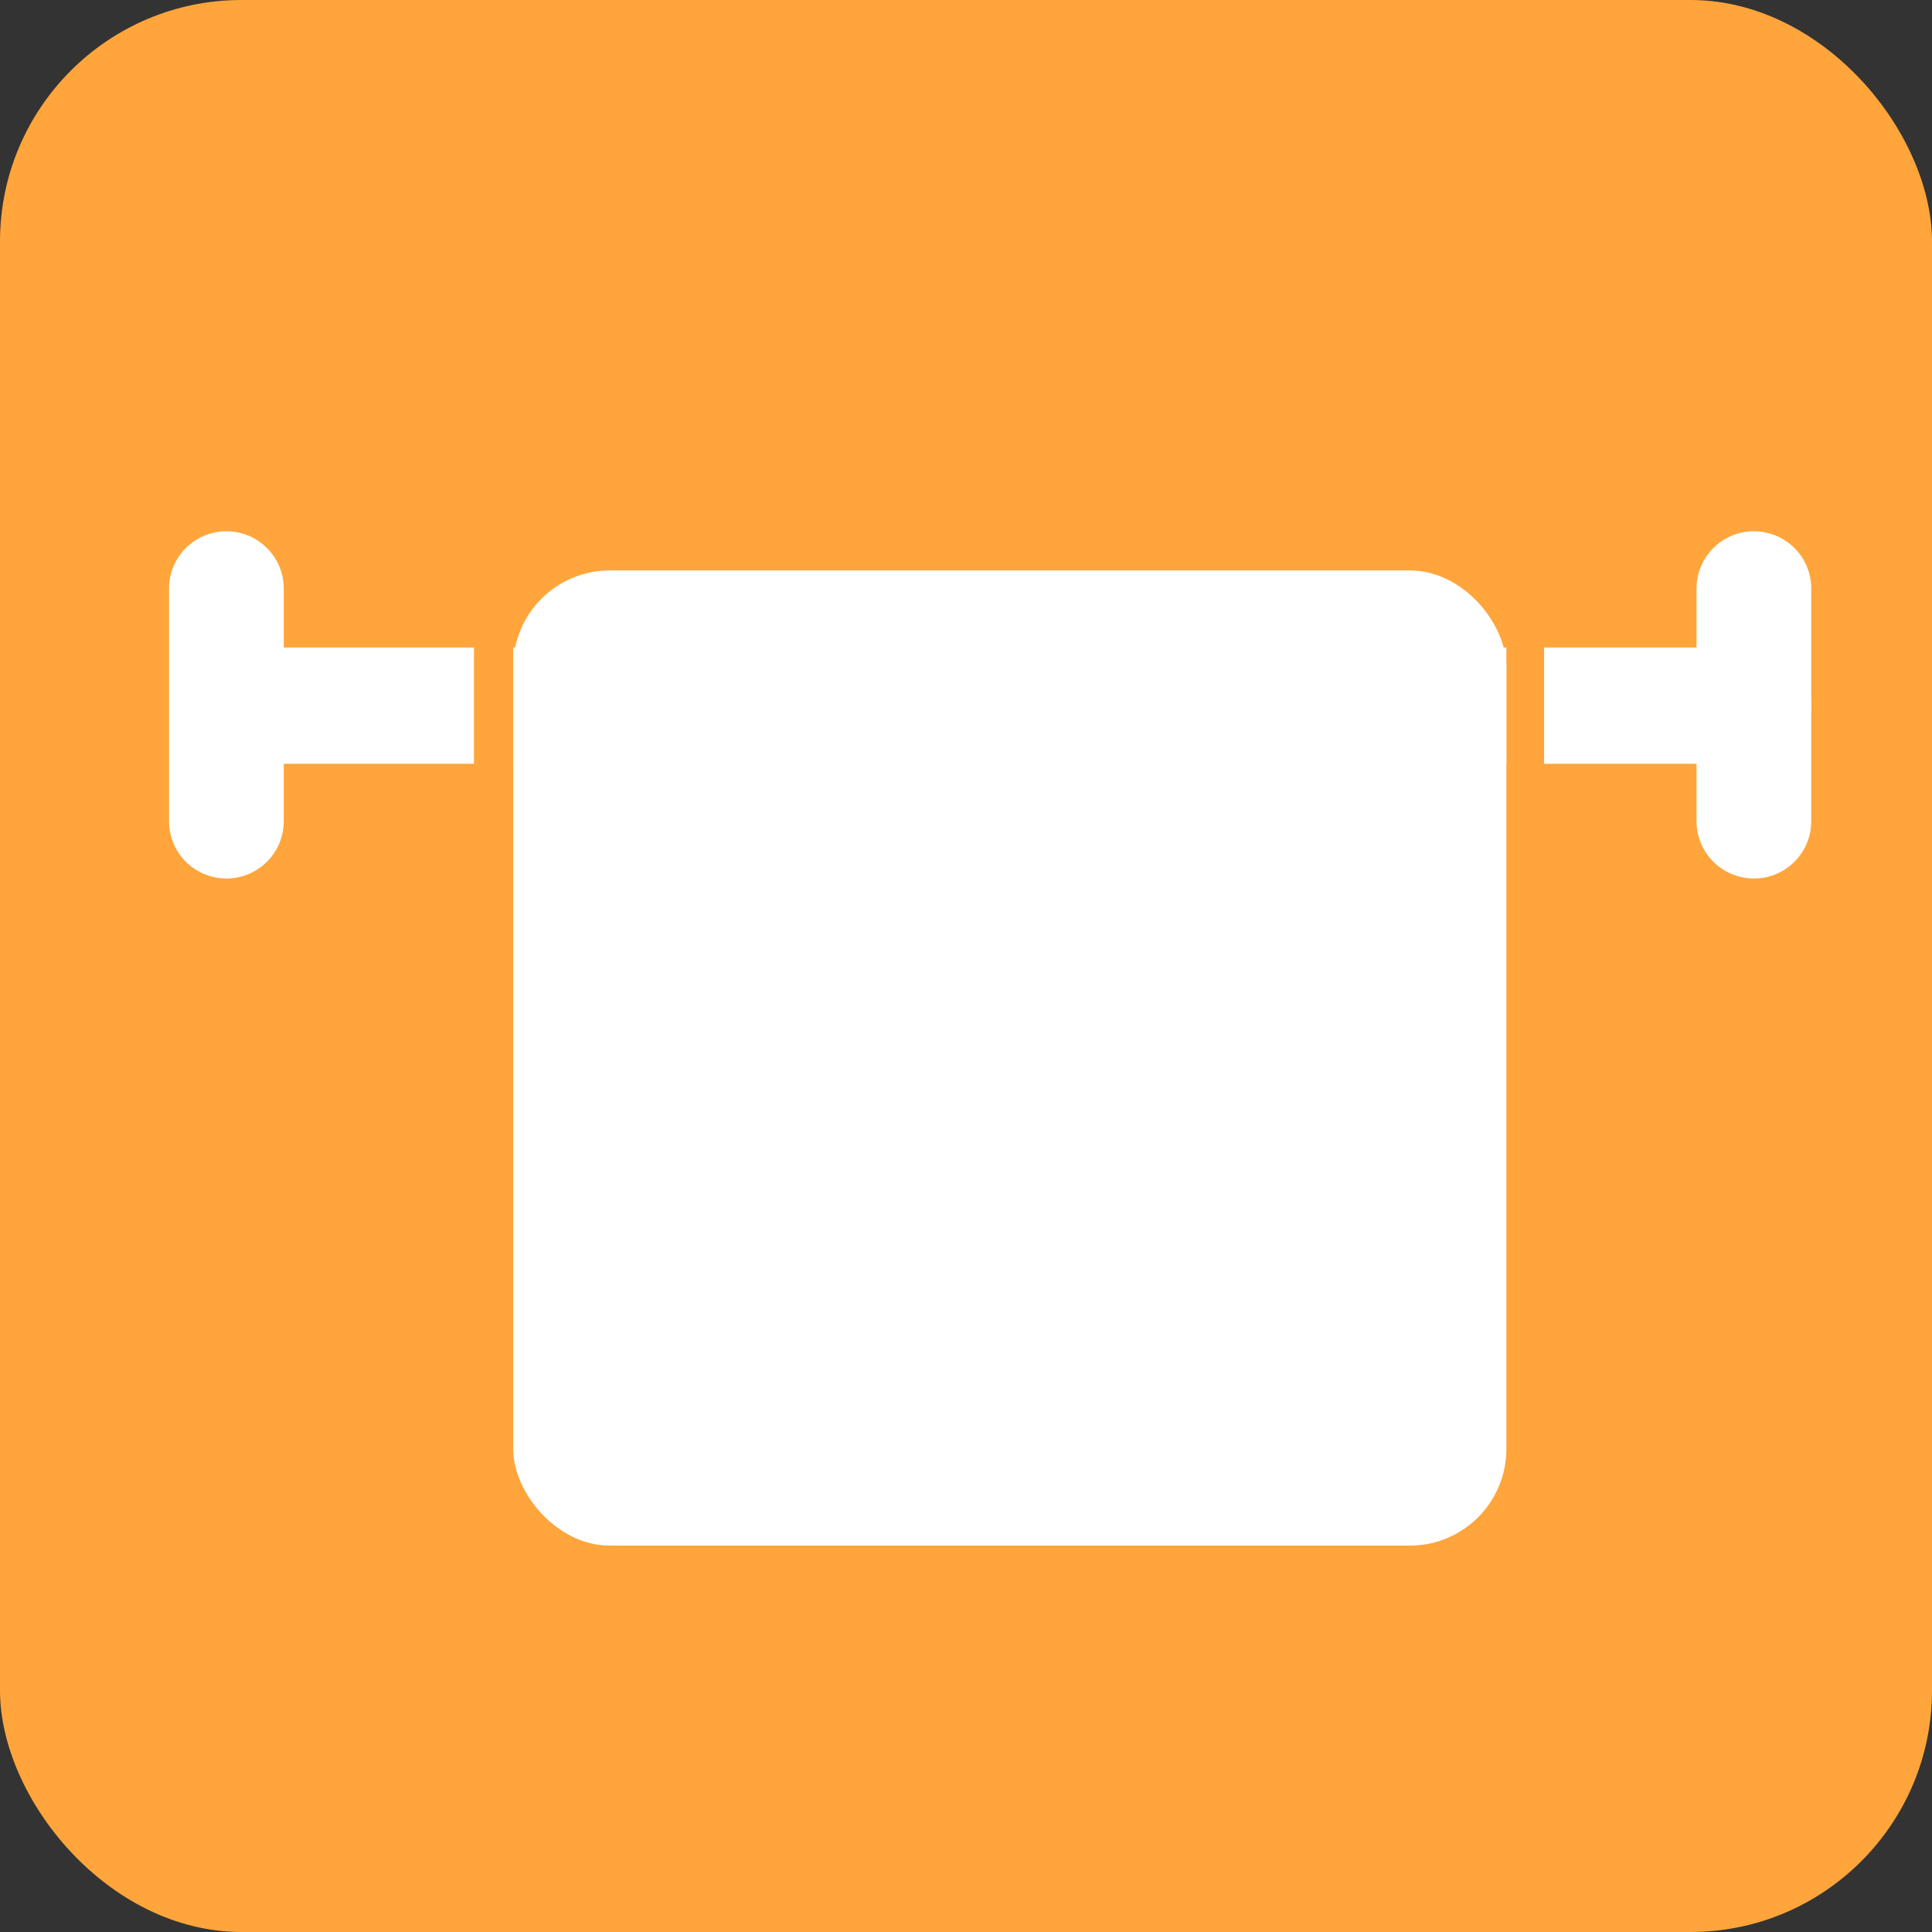 <svg xmlns="http://www.w3.org/2000/svg" preserveAspectRatio="xMidYMid" width="40" height="40" viewBox="0 0 40 40"><rect x="0" y="0" width="40" height="40" fill="#333333" stroke="none"/><defs><style>.cls-1{fill:#ffa53b}.cls-2,.cls-3{fill:#fff}.cls-2{fill-rule:evenodd}</style></defs><rect width="40" height="40" rx="5" ry="5" class="cls-1"/><path d="M36.3 15.813h-4.331v-2.407H36.3a1.2 1.2 0 0 1 1.2 1.2v.006a1.2 1.2 0 0 1-1.2 1.201zm-5.112 0H10.625v-2.407h20.563v2.407zM4.281 14.612v-.006c0-.662.538-1.2 1.2-1.2h4.332v2.407H5.481c-.662 0-1.2-.538-1.2-1.201z" class="cls-2"/><path d="M36.314 18.188h-.003a1.186 1.186 0 0 1-1.186-1.187v-4.815c0-.655.531-1.186 1.186-1.186h.003c.655 0 1.186.531 1.186 1.186v4.815c0 .656-.531 1.187-1.186 1.187zm-31.625 0h-.003A1.186 1.186 0 0 1 3.5 17.001v-4.815c0-.655.531-1.186 1.186-1.186h.003c.655 0 1.186.531 1.186 1.186v4.815c0 .656-.531 1.187-1.186 1.187z" class="cls-2"/><rect x="10.625" y="11.81" width="20.563" height="20.19" rx="2" ry="2" class="cls-3"/></svg>
